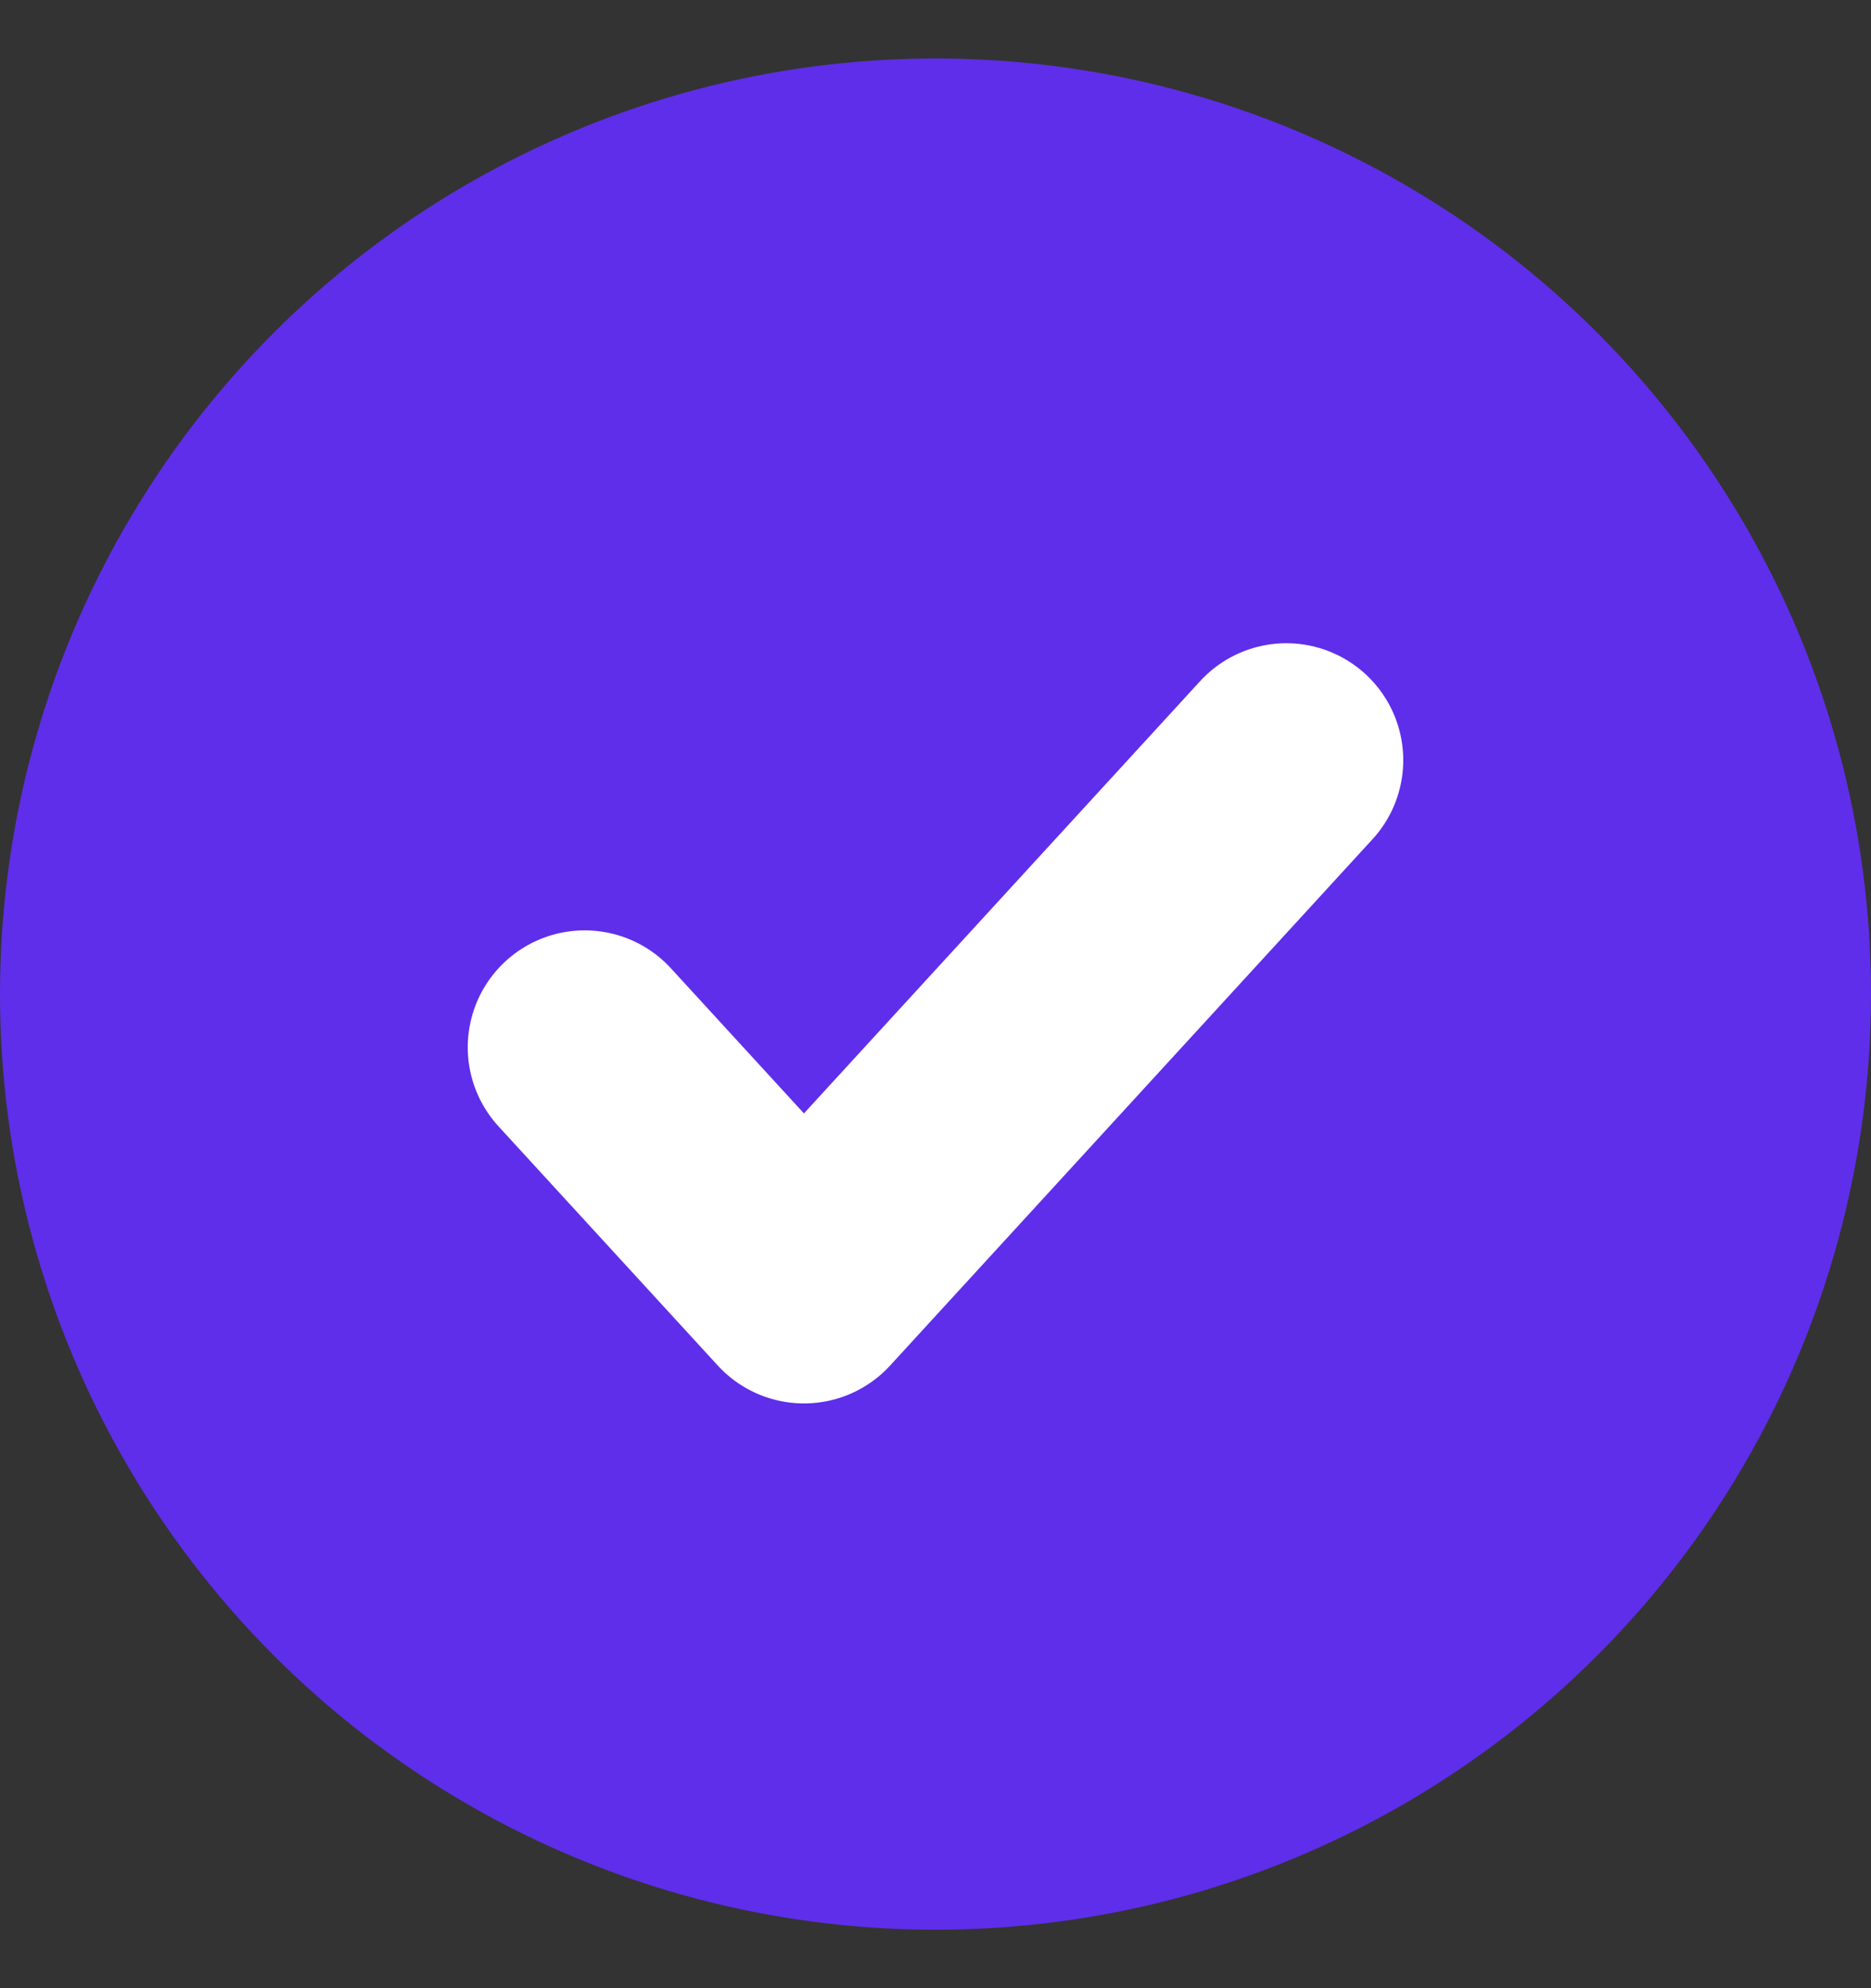 <svg width="16" height="17" viewBox="0 0 16 17" fill="none" xmlns="http://www.w3.org/2000/svg">
<rect x="0" y="0" width="16" height="17" fill="#333333" stroke="none"/>
<circle cx="8" cy="8.5" r="8" fill="#5F2EEA"/>
<path d="M11 6.5L6.875 11L5 8.955" stroke="white" stroke-width="2" stroke-linecap="round" stroke-linejoin="round"/>
</svg>
